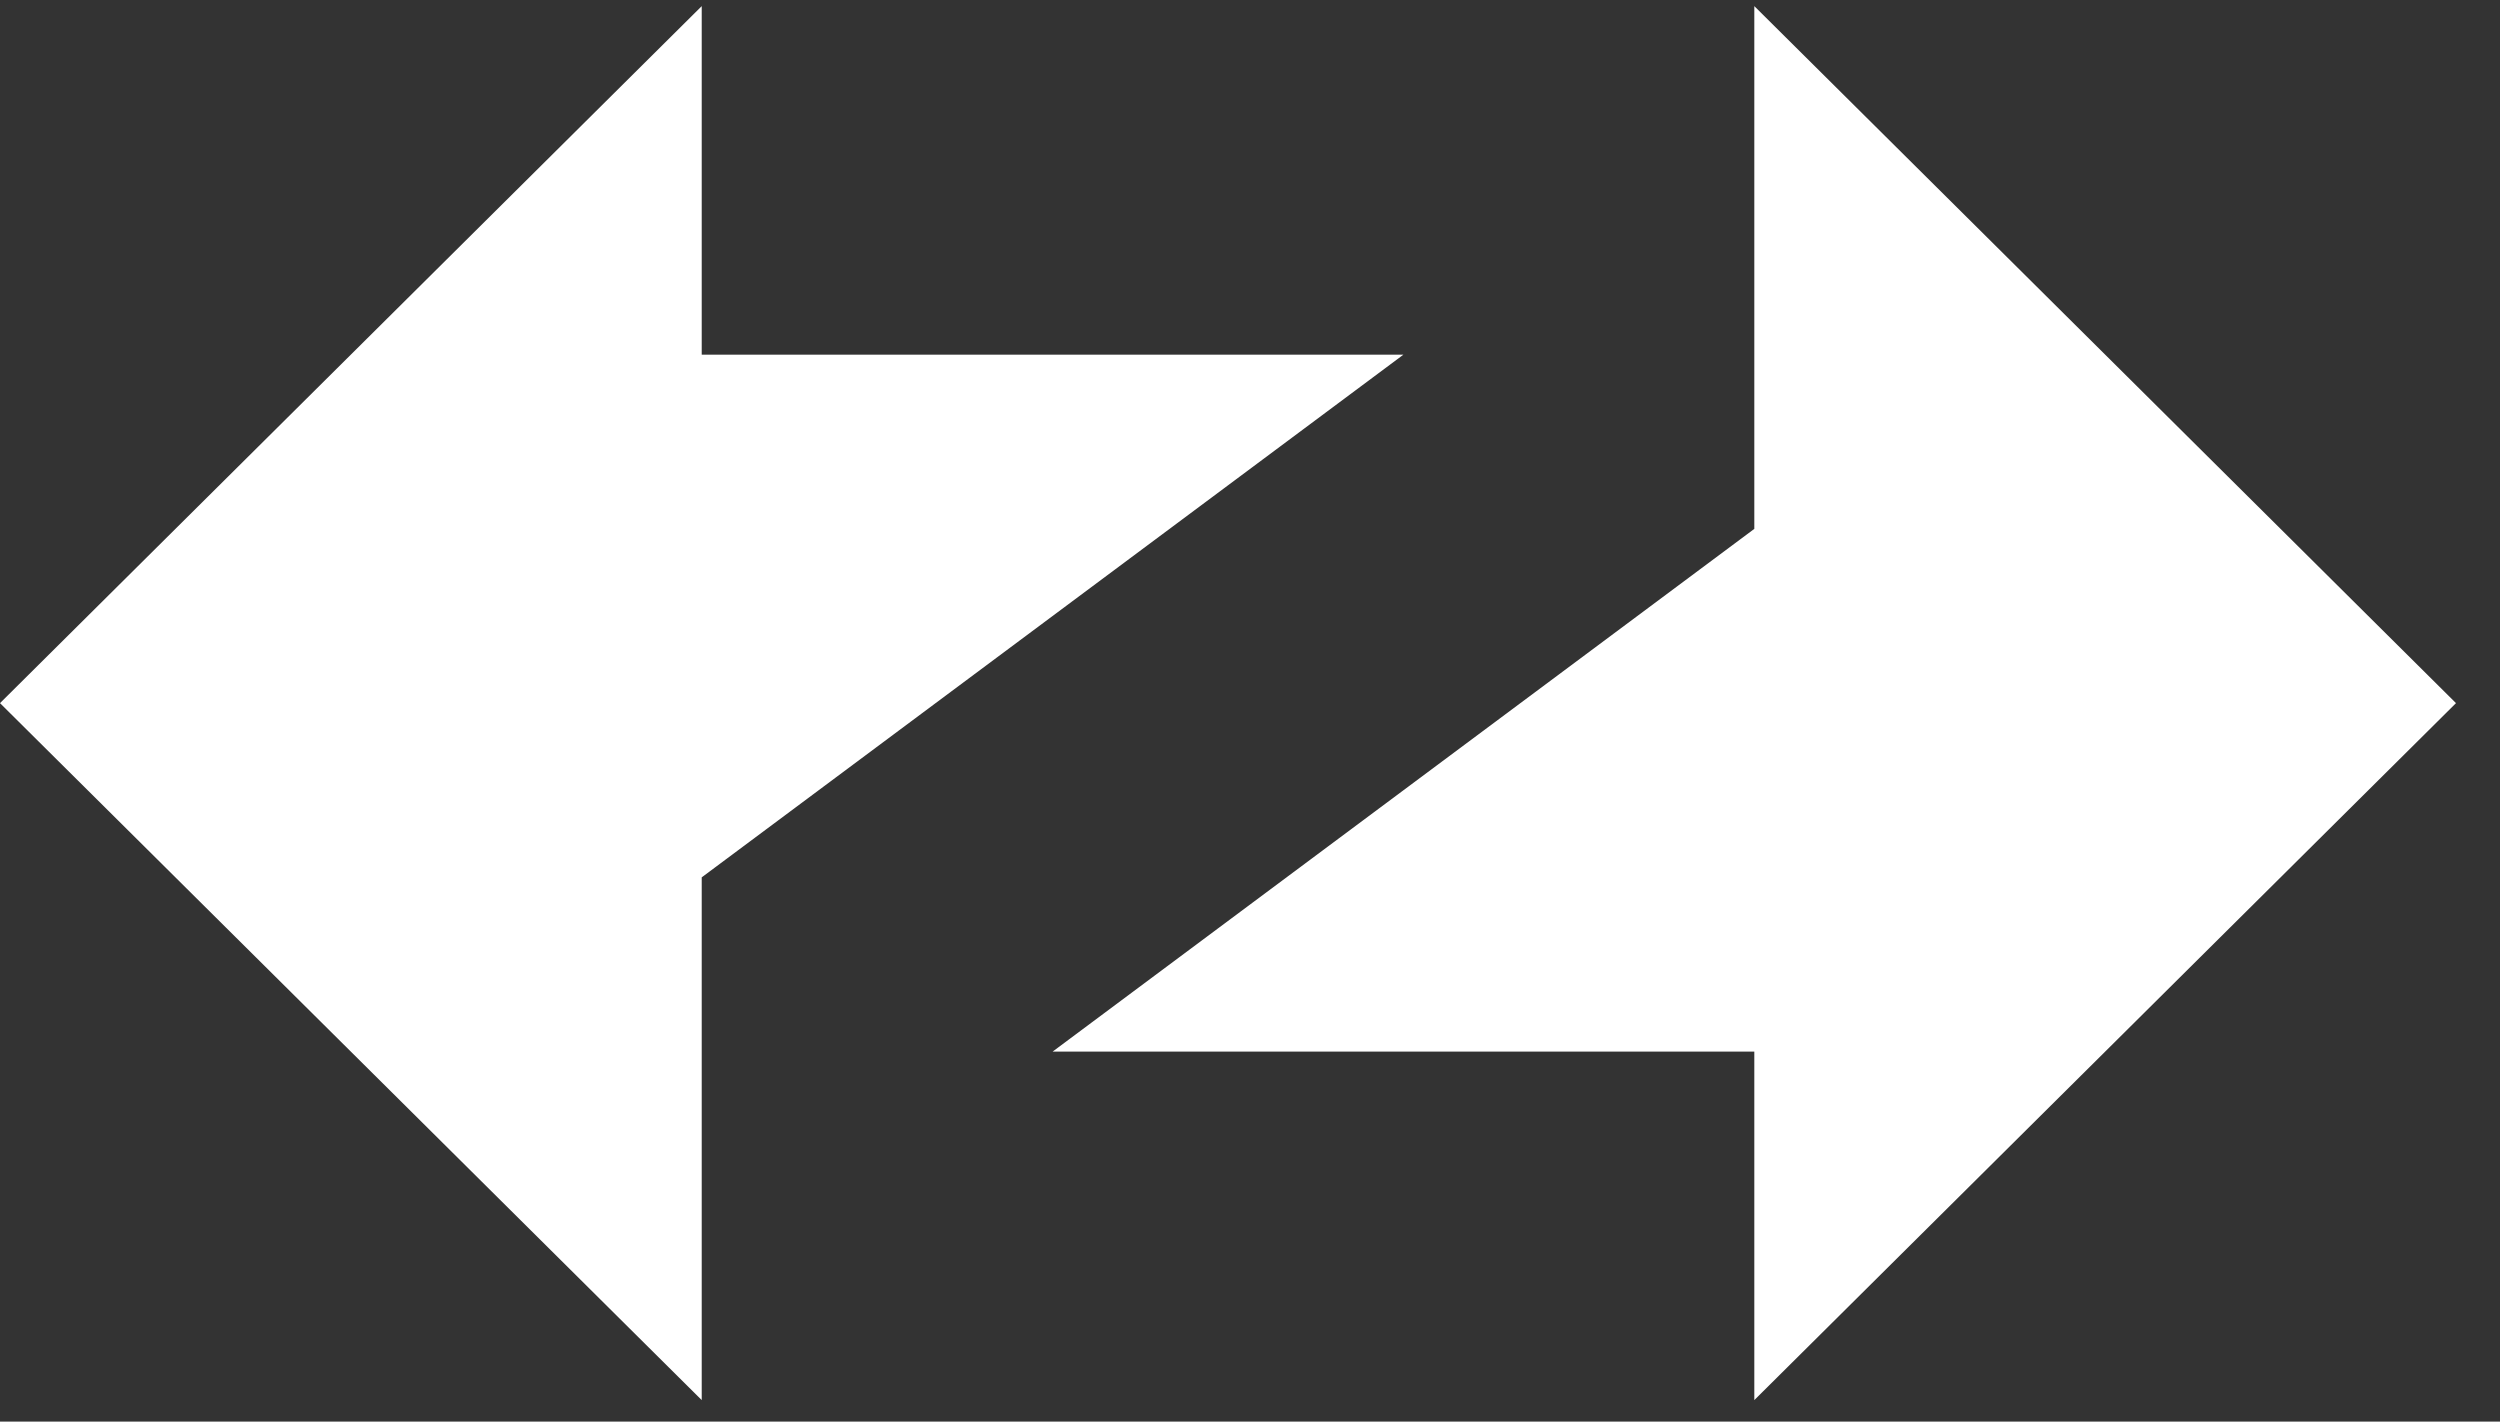 <svg width="51" height="29" viewBox="0 0 51 29" fill="none" xmlns="http://www.w3.org/2000/svg">
<rect x="0" y="0" width="51" height="29" fill="#333333" stroke="none"/>
<g clip-path="url(#clip0_356_3547)">
<path d="M0 14.344L14.315 0.125V7.235H28.63L14.315 17.898V28.562L0 14.344Z" fill="white"/>
<path d="M50.102 14.344L35.788 28.562V21.453H21.473L35.788 10.789V0.125L50.102 14.344Z" fill="white"/>
</g>
<defs>
<clipPath id="clip0_356_3547">
<rect width="51" height="29" fill="white"/>
</clipPath>
</defs>
</svg>
